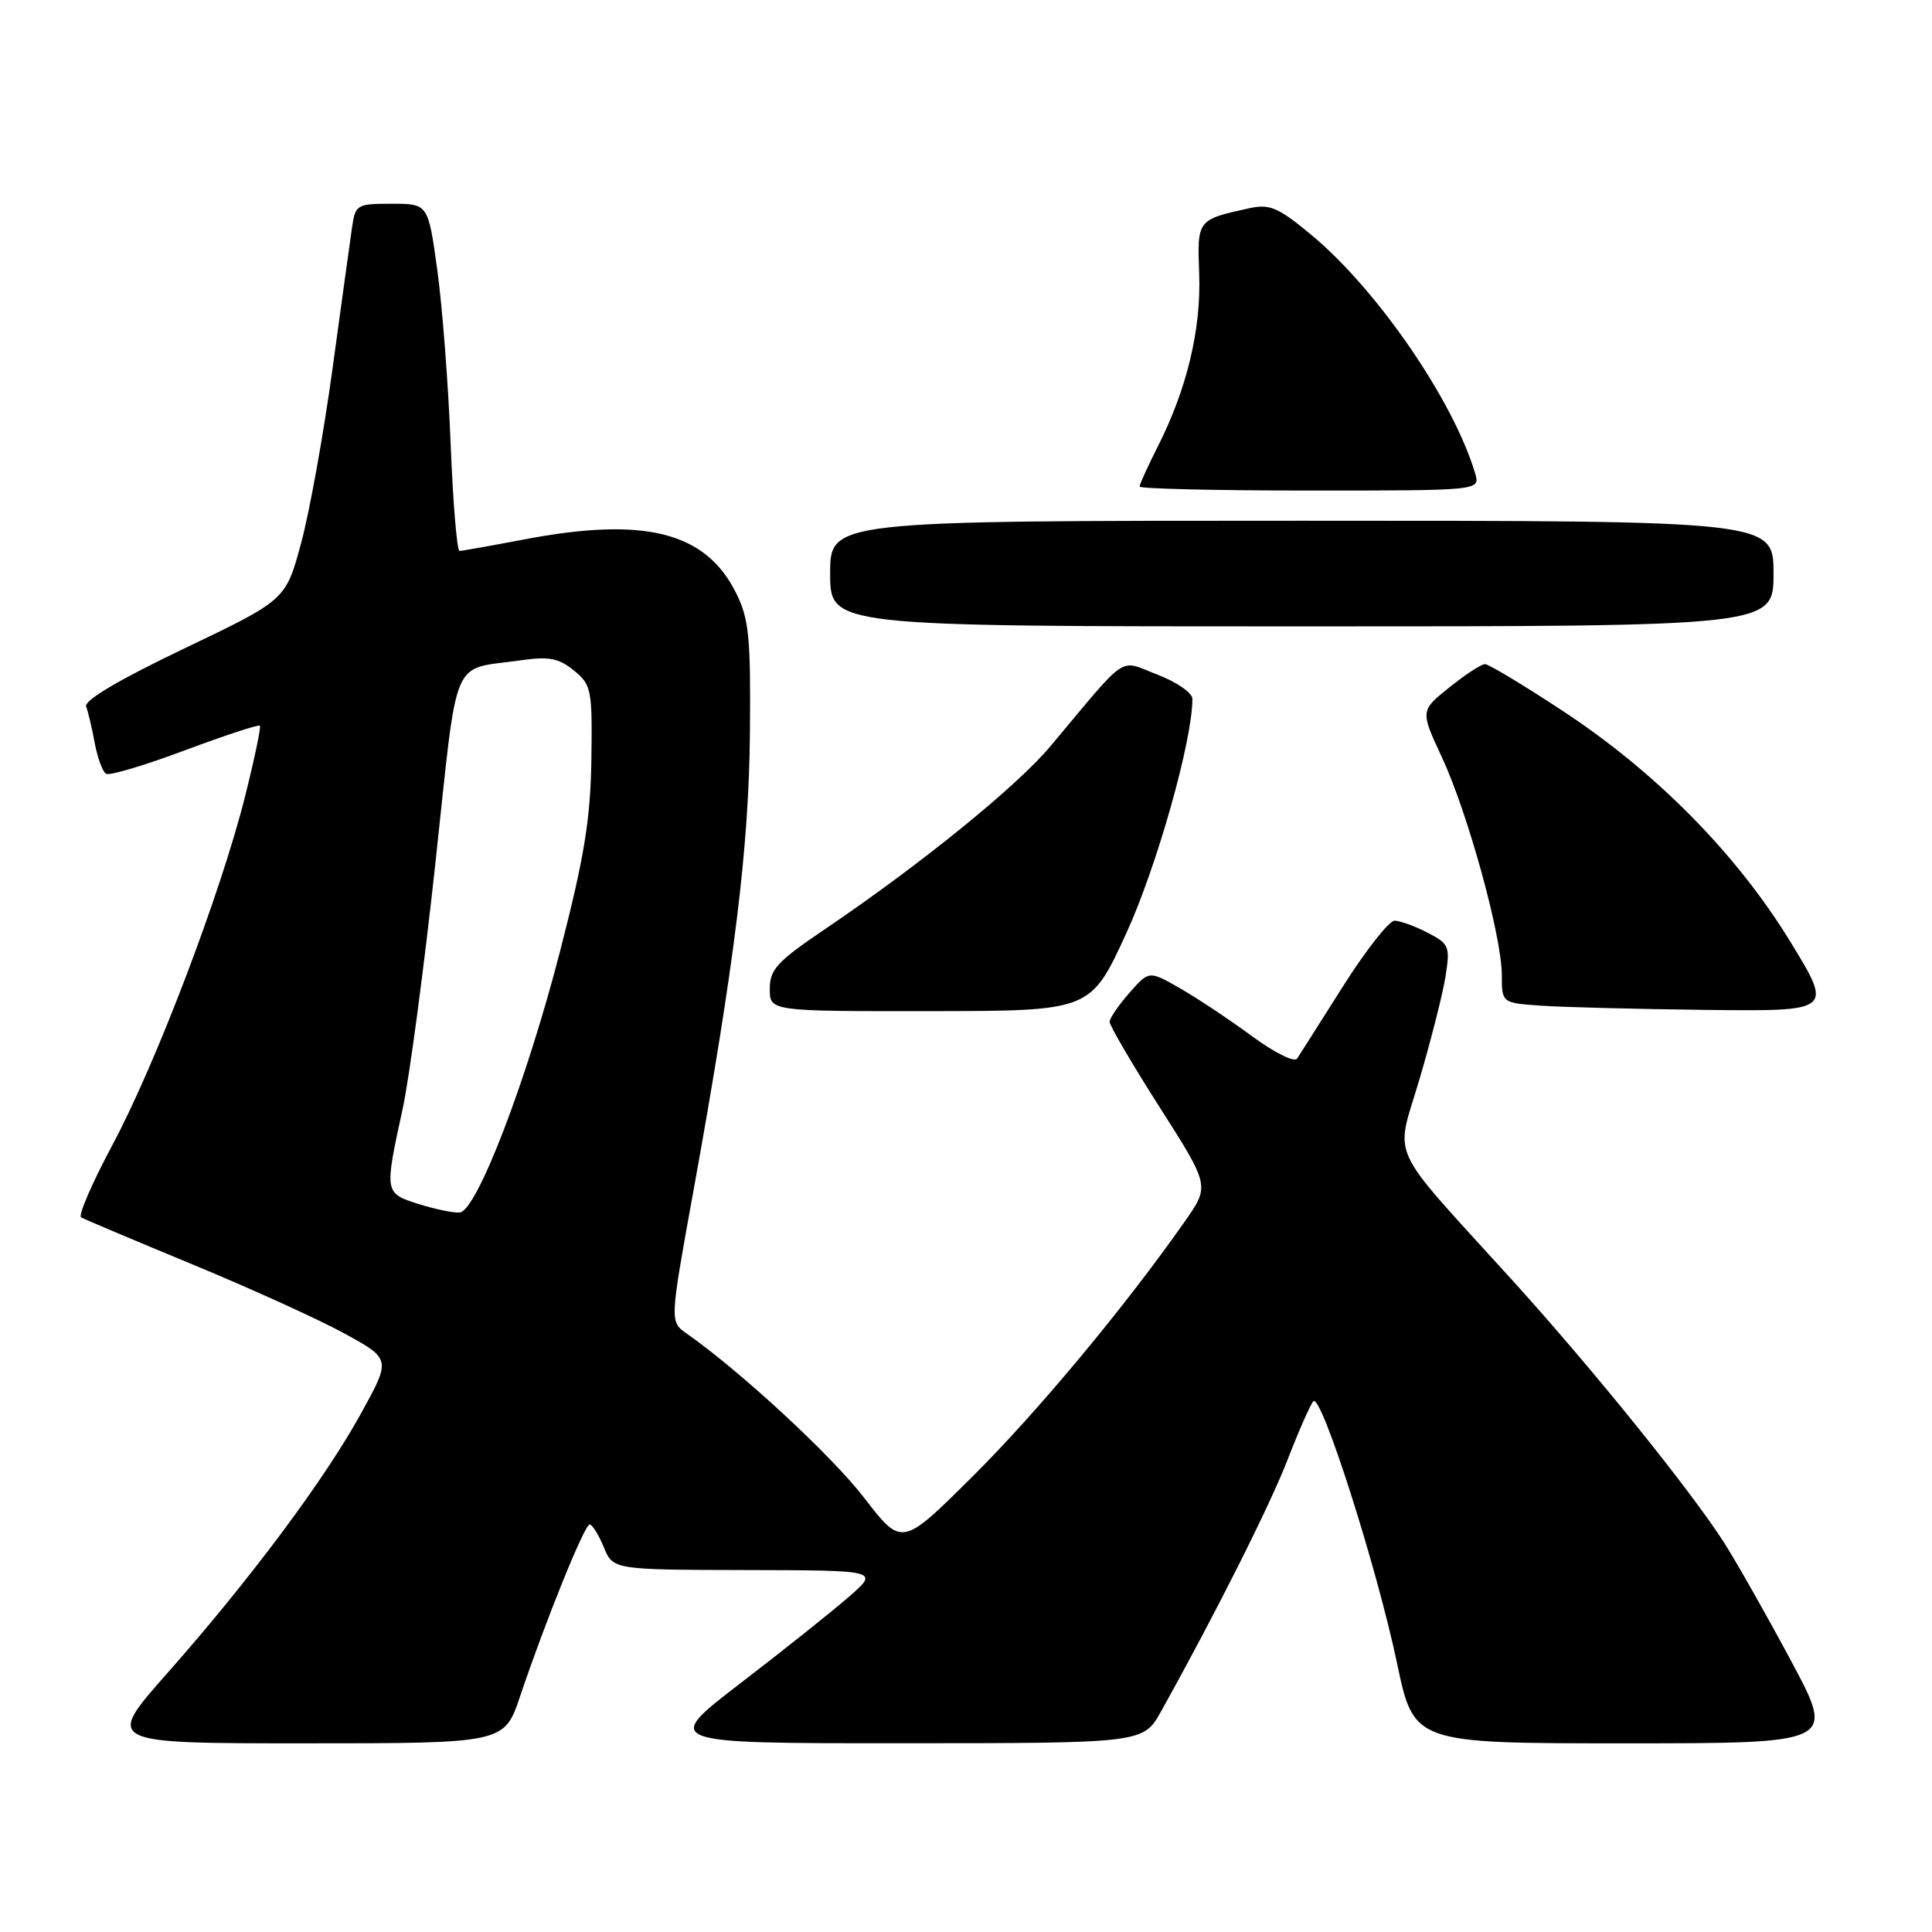 <?xml version="1.0" encoding="UTF-8" standalone="no"?>
<!DOCTYPE svg PUBLIC "-//W3C//DTD SVG 1.1//EN" "http://www.w3.org/Graphics/SVG/1.1/DTD/svg11.dtd" >
<svg xmlns="http://www.w3.org/2000/svg" xmlns:xlink="http://www.w3.org/1999/xlink" version="1.1" viewBox="0 0 256 256">
 <g >
 <path fill="currentColor"
d=" M 68.92 224.75 C 72.31 214.70 77.45 202.01 78.13 202.00 C 78.47 202.00 79.32 203.35 80.00 205.00 C 81.24 208.00 81.24 208.00 98.87 208.04 C 116.50 208.08 116.50 208.08 112.50 211.57 C 110.30 213.49 103.83 218.65 98.12 223.03 C 87.75 231.00 87.75 231.00 119.62 230.99 C 151.50 230.98 151.50 230.98 153.86 226.74 C 161.00 213.94 168.18 199.66 170.58 193.50 C 172.07 189.65 173.62 186.13 174.02 185.68 C 175.05 184.51 182.44 207.65 185.11 220.36 C 187.34 231.00 187.34 231.00 215.25 231.00 C 243.16 231.00 243.16 231.00 237.42 220.25 C 234.26 214.34 230.25 207.25 228.51 204.50 C 224.12 197.60 211.09 181.44 200.42 169.67 C 183.59 151.12 184.87 153.91 188.09 143.00 C 189.63 137.78 191.19 131.62 191.55 129.33 C 192.16 125.41 192.02 125.06 189.15 123.58 C 187.47 122.71 185.51 122.00 184.78 122.00 C 184.06 122.00 181.00 125.89 177.98 130.65 C 174.97 135.41 172.22 139.74 171.87 140.27 C 171.52 140.81 168.84 139.47 165.87 137.28 C 162.92 135.11 158.64 132.26 156.37 130.96 C 152.25 128.60 152.25 128.60 149.66 131.55 C 148.23 133.17 147.05 134.90 147.03 135.38 C 147.01 135.87 149.99 140.96 153.65 146.70 C 160.30 157.13 160.30 157.13 157.02 161.81 C 149.11 173.11 137.39 187.19 128.79 195.72 C 119.50 204.95 119.50 204.95 114.50 198.46 C 110.19 192.86 98.13 181.71 90.97 176.69 C 88.74 175.13 88.74 175.13 91.88 157.82 C 97.36 127.53 99.24 112.29 99.37 97.00 C 99.48 84.34 99.25 81.99 97.50 78.51 C 93.46 70.45 85.36 68.43 69.34 71.50 C 65.03 72.32 61.22 73.00 60.89 73.00 C 60.55 73.00 60.02 66.59 59.71 58.75 C 59.40 50.91 58.61 40.56 57.94 35.75 C 56.73 27.00 56.73 27.00 51.91 27.00 C 47.23 27.00 47.08 27.10 46.63 30.25 C 46.37 32.04 45.21 40.47 44.04 49.00 C 42.87 57.53 41.01 67.88 39.89 72.00 C 37.86 79.50 37.86 79.50 24.39 85.94 C 15.81 90.04 11.10 92.82 11.41 93.62 C 11.67 94.30 12.19 96.47 12.55 98.44 C 12.92 100.41 13.59 102.25 14.05 102.53 C 14.50 102.81 19.20 101.41 24.50 99.42 C 29.81 97.44 34.28 95.97 34.44 96.16 C 34.60 96.34 33.72 100.55 32.48 105.50 C 29.27 118.30 20.67 140.92 14.91 151.69 C 12.21 156.74 10.33 161.07 10.75 161.31 C 11.16 161.55 17.80 164.35 25.50 167.54 C 33.20 170.72 42.27 174.85 45.65 176.70 C 51.81 180.08 51.81 180.08 47.85 187.26 C 43.05 196.01 33.10 209.34 22.13 221.75 C 13.95 231.00 13.95 231.00 40.38 231.00 C 66.82 231.00 66.82 231.00 68.92 224.75 Z  M 149.21 123.73 C 153.27 114.89 158.00 98.16 158.00 92.60 C 158.00 91.81 155.91 90.37 153.36 89.39 C 148.13 87.39 149.70 86.34 139.17 98.90 C 134.69 104.24 121.92 114.59 109.25 123.16 C 102.98 127.40 102.00 128.46 102.00 131.03 C 102.00 134.00 102.00 134.00 123.25 133.98 C 144.50 133.96 144.50 133.96 149.21 123.73 Z  M 237.21 124.75 C 230.10 113.14 219.45 102.34 207.07 94.20 C 201.89 90.79 197.25 88.00 196.77 88.00 C 196.28 88.00 194.15 89.39 192.04 91.09 C 188.19 94.18 188.19 94.18 191.06 100.34 C 194.50 107.74 198.99 124.06 199.00 129.20 C 199.00 132.90 199.00 132.90 204.25 133.26 C 207.14 133.46 217.01 133.71 226.19 133.82 C 242.87 134.00 242.87 134.00 237.21 124.75 Z  M 235.00 76.00 C 235.00 69.00 235.00 69.00 172.50 69.00 C 110.00 69.00 110.00 69.00 110.00 76.00 C 110.00 83.00 110.00 83.00 172.50 83.00 C 235.00 83.00 235.00 83.00 235.00 76.00 Z  M 195.47 62.75 C 192.65 53.18 182.55 38.45 173.85 31.20 C 169.41 27.50 168.26 27.00 165.60 27.58 C 158.61 29.11 158.63 29.08 158.90 36.34 C 159.16 43.67 157.26 51.58 153.41 59.17 C 152.09 61.79 151.00 64.17 151.00 64.47 C 151.00 64.76 161.16 65.00 173.57 65.00 C 196.13 65.00 196.13 65.00 195.47 62.75 Z  M 55.50 159.55 C 50.93 158.10 50.92 158.10 53.34 147.00 C 54.24 142.88 56.20 128.16 57.70 114.30 C 60.75 86.14 59.60 88.85 69.04 87.49 C 72.73 86.96 74.04 87.21 76.04 88.84 C 78.37 90.73 78.49 91.35 78.36 100.67 C 78.24 108.57 77.43 113.56 74.19 126.12 C 69.78 143.23 63.19 160.41 60.93 160.66 C 60.14 160.74 57.70 160.24 55.50 159.55 Z "/>
</g>
</svg>